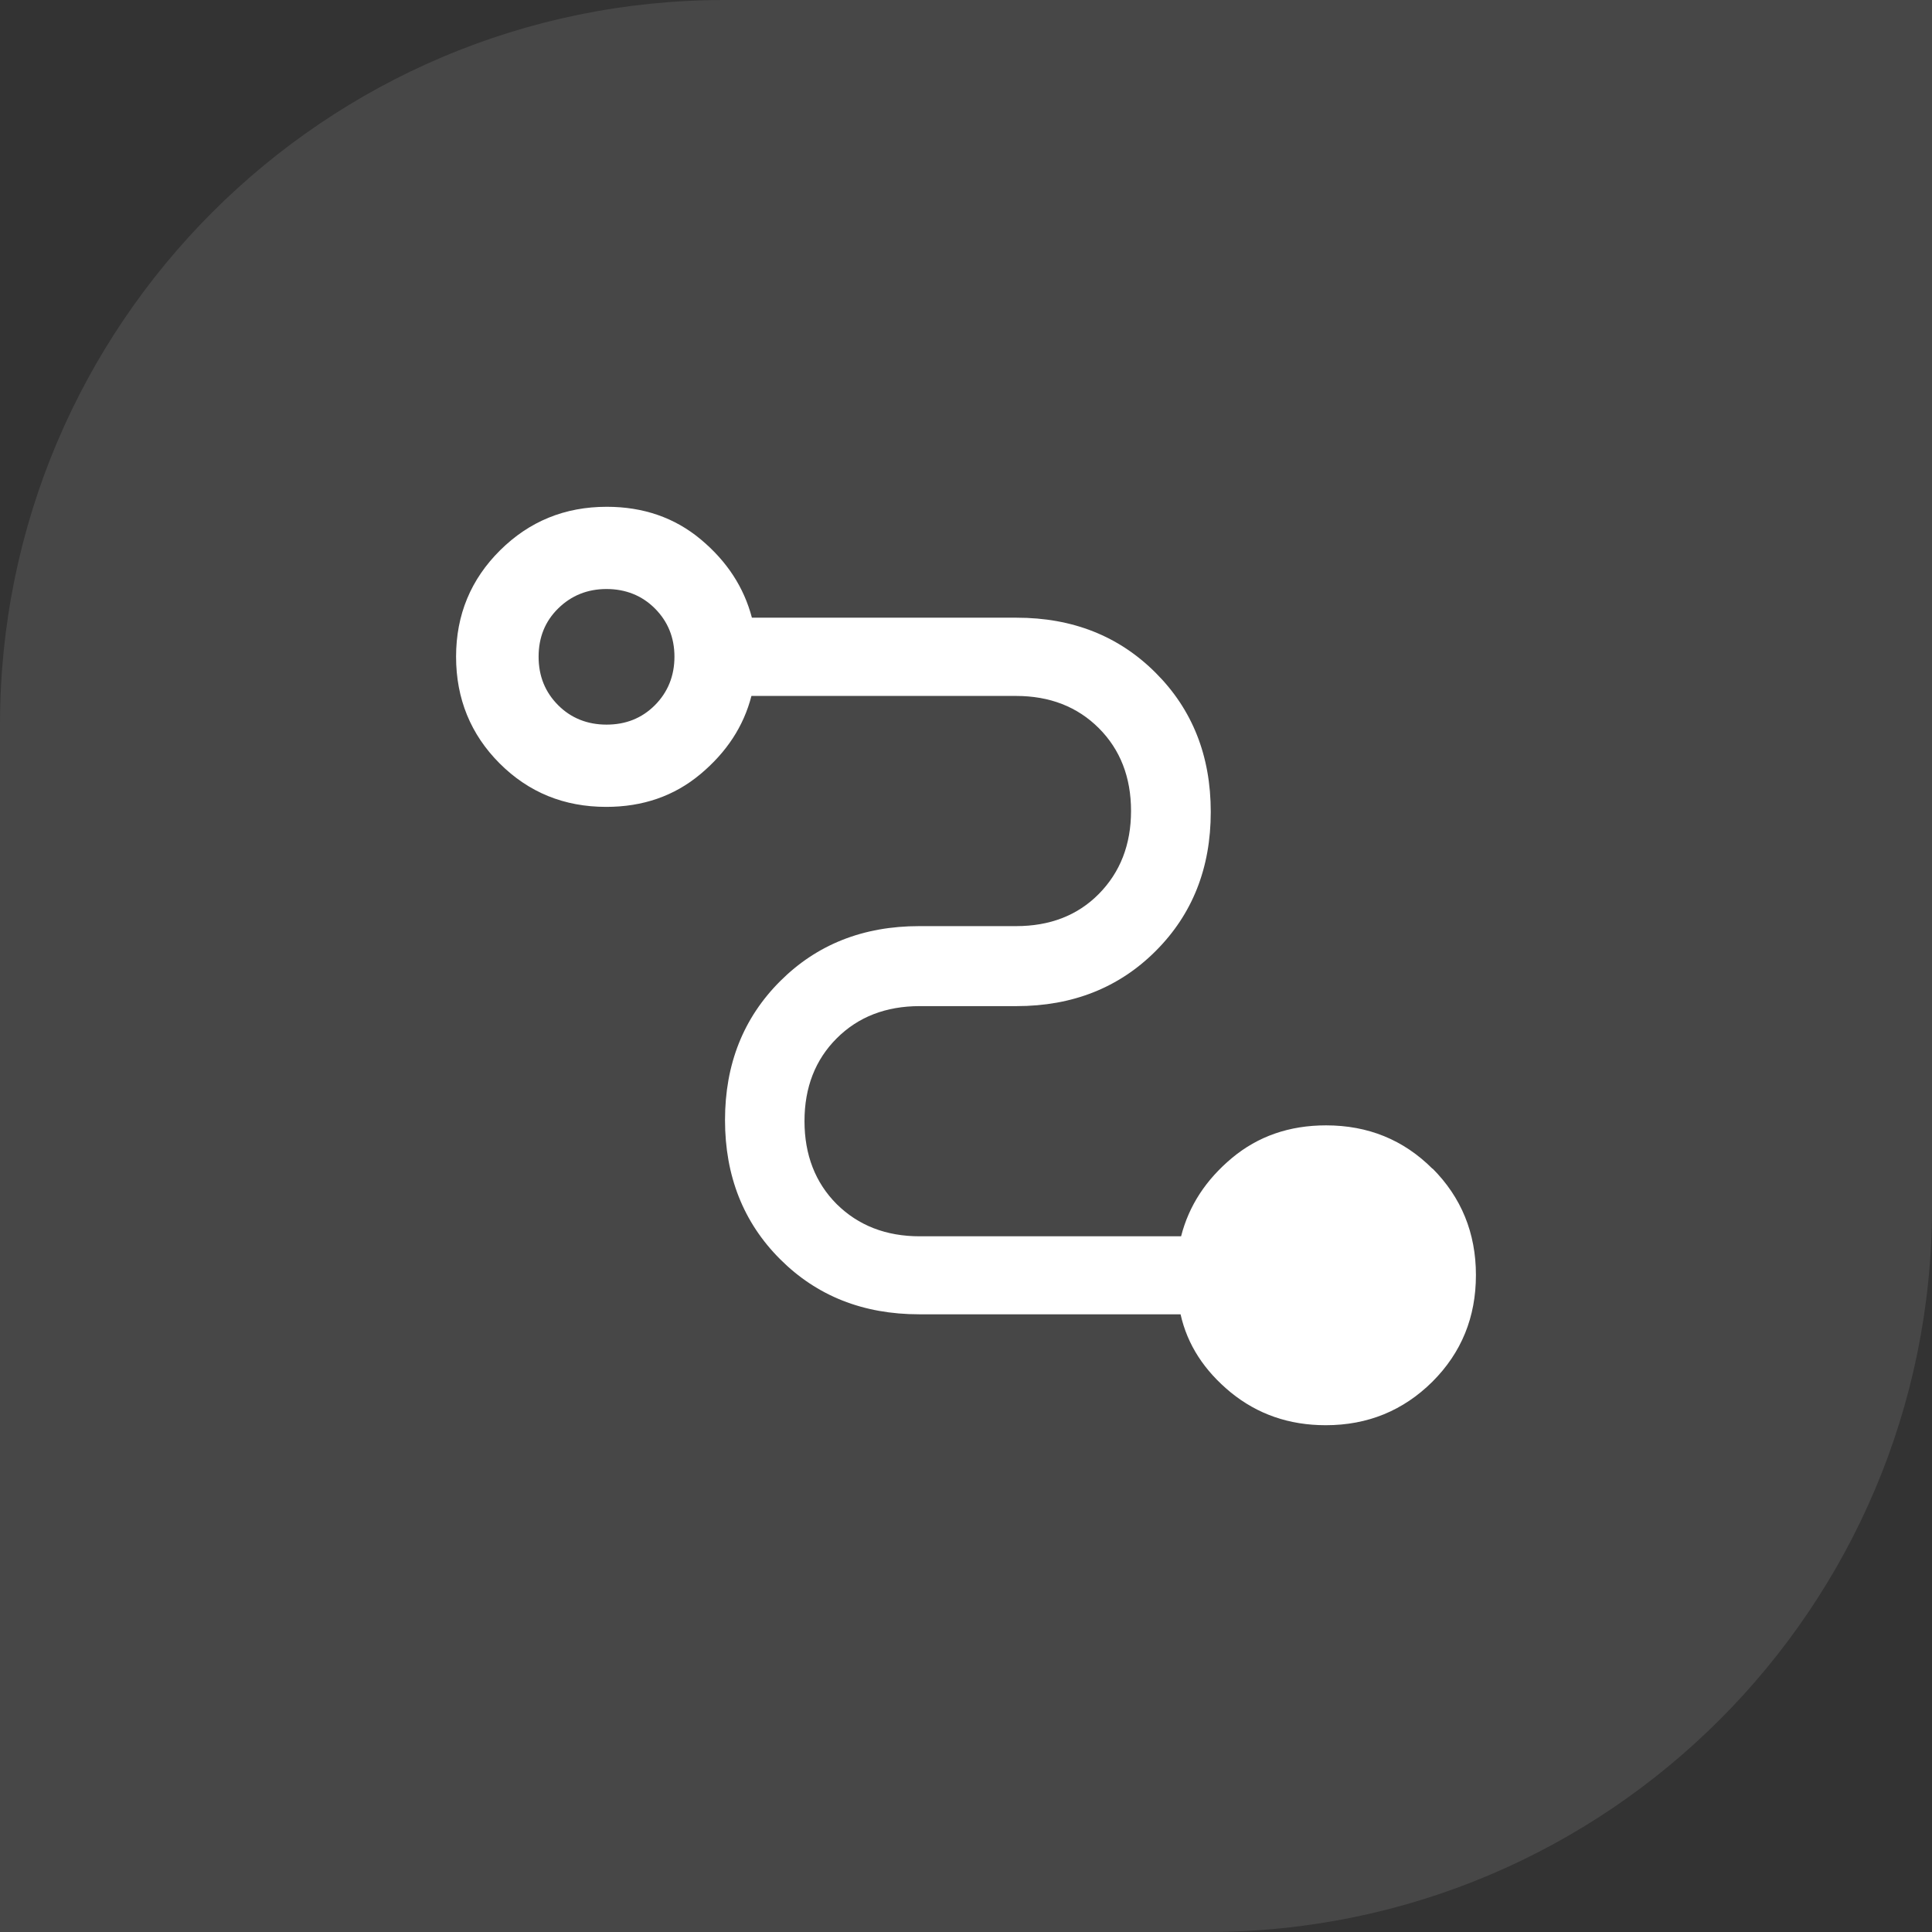<svg xmlns="http://www.w3.org/2000/svg" width="64" height="64" viewBox="0 0 64 64" fill="none"><rect x="0" y="0" width="64" height="64" fill="#333333" stroke="none"/><path opacity="0.1" d="M24 0H64V40C64 53.247 53.247 64 40 64H0V24C0 10.753 10.753 0 24 0Z" fill="white"/><path d="M47.458 38.721C46.492 37.754 45.317 37.279 43.925 37.279C42.717 37.279 41.675 37.638 40.808 38.362C39.942 39.087 39.383 39.946 39.125 40.954H30.467C29.35 40.954 28.433 40.596 27.717 39.888C27.008 39.179 26.65 38.254 26.65 37.138C26.65 36.021 27.008 35.104 27.717 34.396C28.425 33.688 29.342 33.329 30.467 33.329H33.675C35.525 33.329 37.067 32.721 38.283 31.504C39.5 30.288 40.108 28.754 40.108 26.896C40.108 25.038 39.5 23.504 38.283 22.288C37.067 21.071 35.533 20.462 33.675 20.462H24.908C24.642 19.454 24.083 18.596 23.217 17.871C22.35 17.146 21.308 16.788 20.1 16.788C18.708 16.788 17.533 17.271 16.567 18.229C15.6 19.188 15.108 20.363 15.108 21.754C15.108 23.146 15.592 24.329 16.55 25.288C17.517 26.254 18.692 26.729 20.083 26.729C21.292 26.729 22.333 26.371 23.2 25.646C24.067 24.921 24.633 24.062 24.892 23.054H33.658C34.775 23.054 35.692 23.413 36.4 24.121C37.108 24.829 37.467 25.746 37.467 26.863C37.467 27.979 37.108 28.896 36.4 29.613C35.692 30.329 34.775 30.679 33.658 30.679H30.45C28.592 30.679 27.058 31.288 25.842 32.504C24.625 33.721 24.017 35.254 24.017 37.104C24.017 38.954 24.625 40.496 25.842 41.712C27.058 42.929 28.592 43.538 30.45 43.538H39.108C39.333 44.546 39.892 45.404 40.775 46.129C41.658 46.846 42.7 47.212 43.917 47.212C45.308 47.212 46.483 46.729 47.45 45.771C48.417 44.804 48.892 43.629 48.892 42.237C48.892 40.846 48.408 39.663 47.45 38.704L47.458 38.721ZM21.692 23.363C21.258 23.796 20.725 24.004 20.092 24.004C19.458 24.004 18.917 23.788 18.492 23.363C18.058 22.929 17.842 22.396 17.842 21.754C17.842 21.113 18.058 20.579 18.492 20.154C18.925 19.729 19.458 19.512 20.092 19.512C20.725 19.512 21.267 19.729 21.692 20.154C22.125 20.587 22.342 21.121 22.342 21.754C22.342 22.387 22.125 22.929 21.692 23.363Z" fill="white"/></svg>